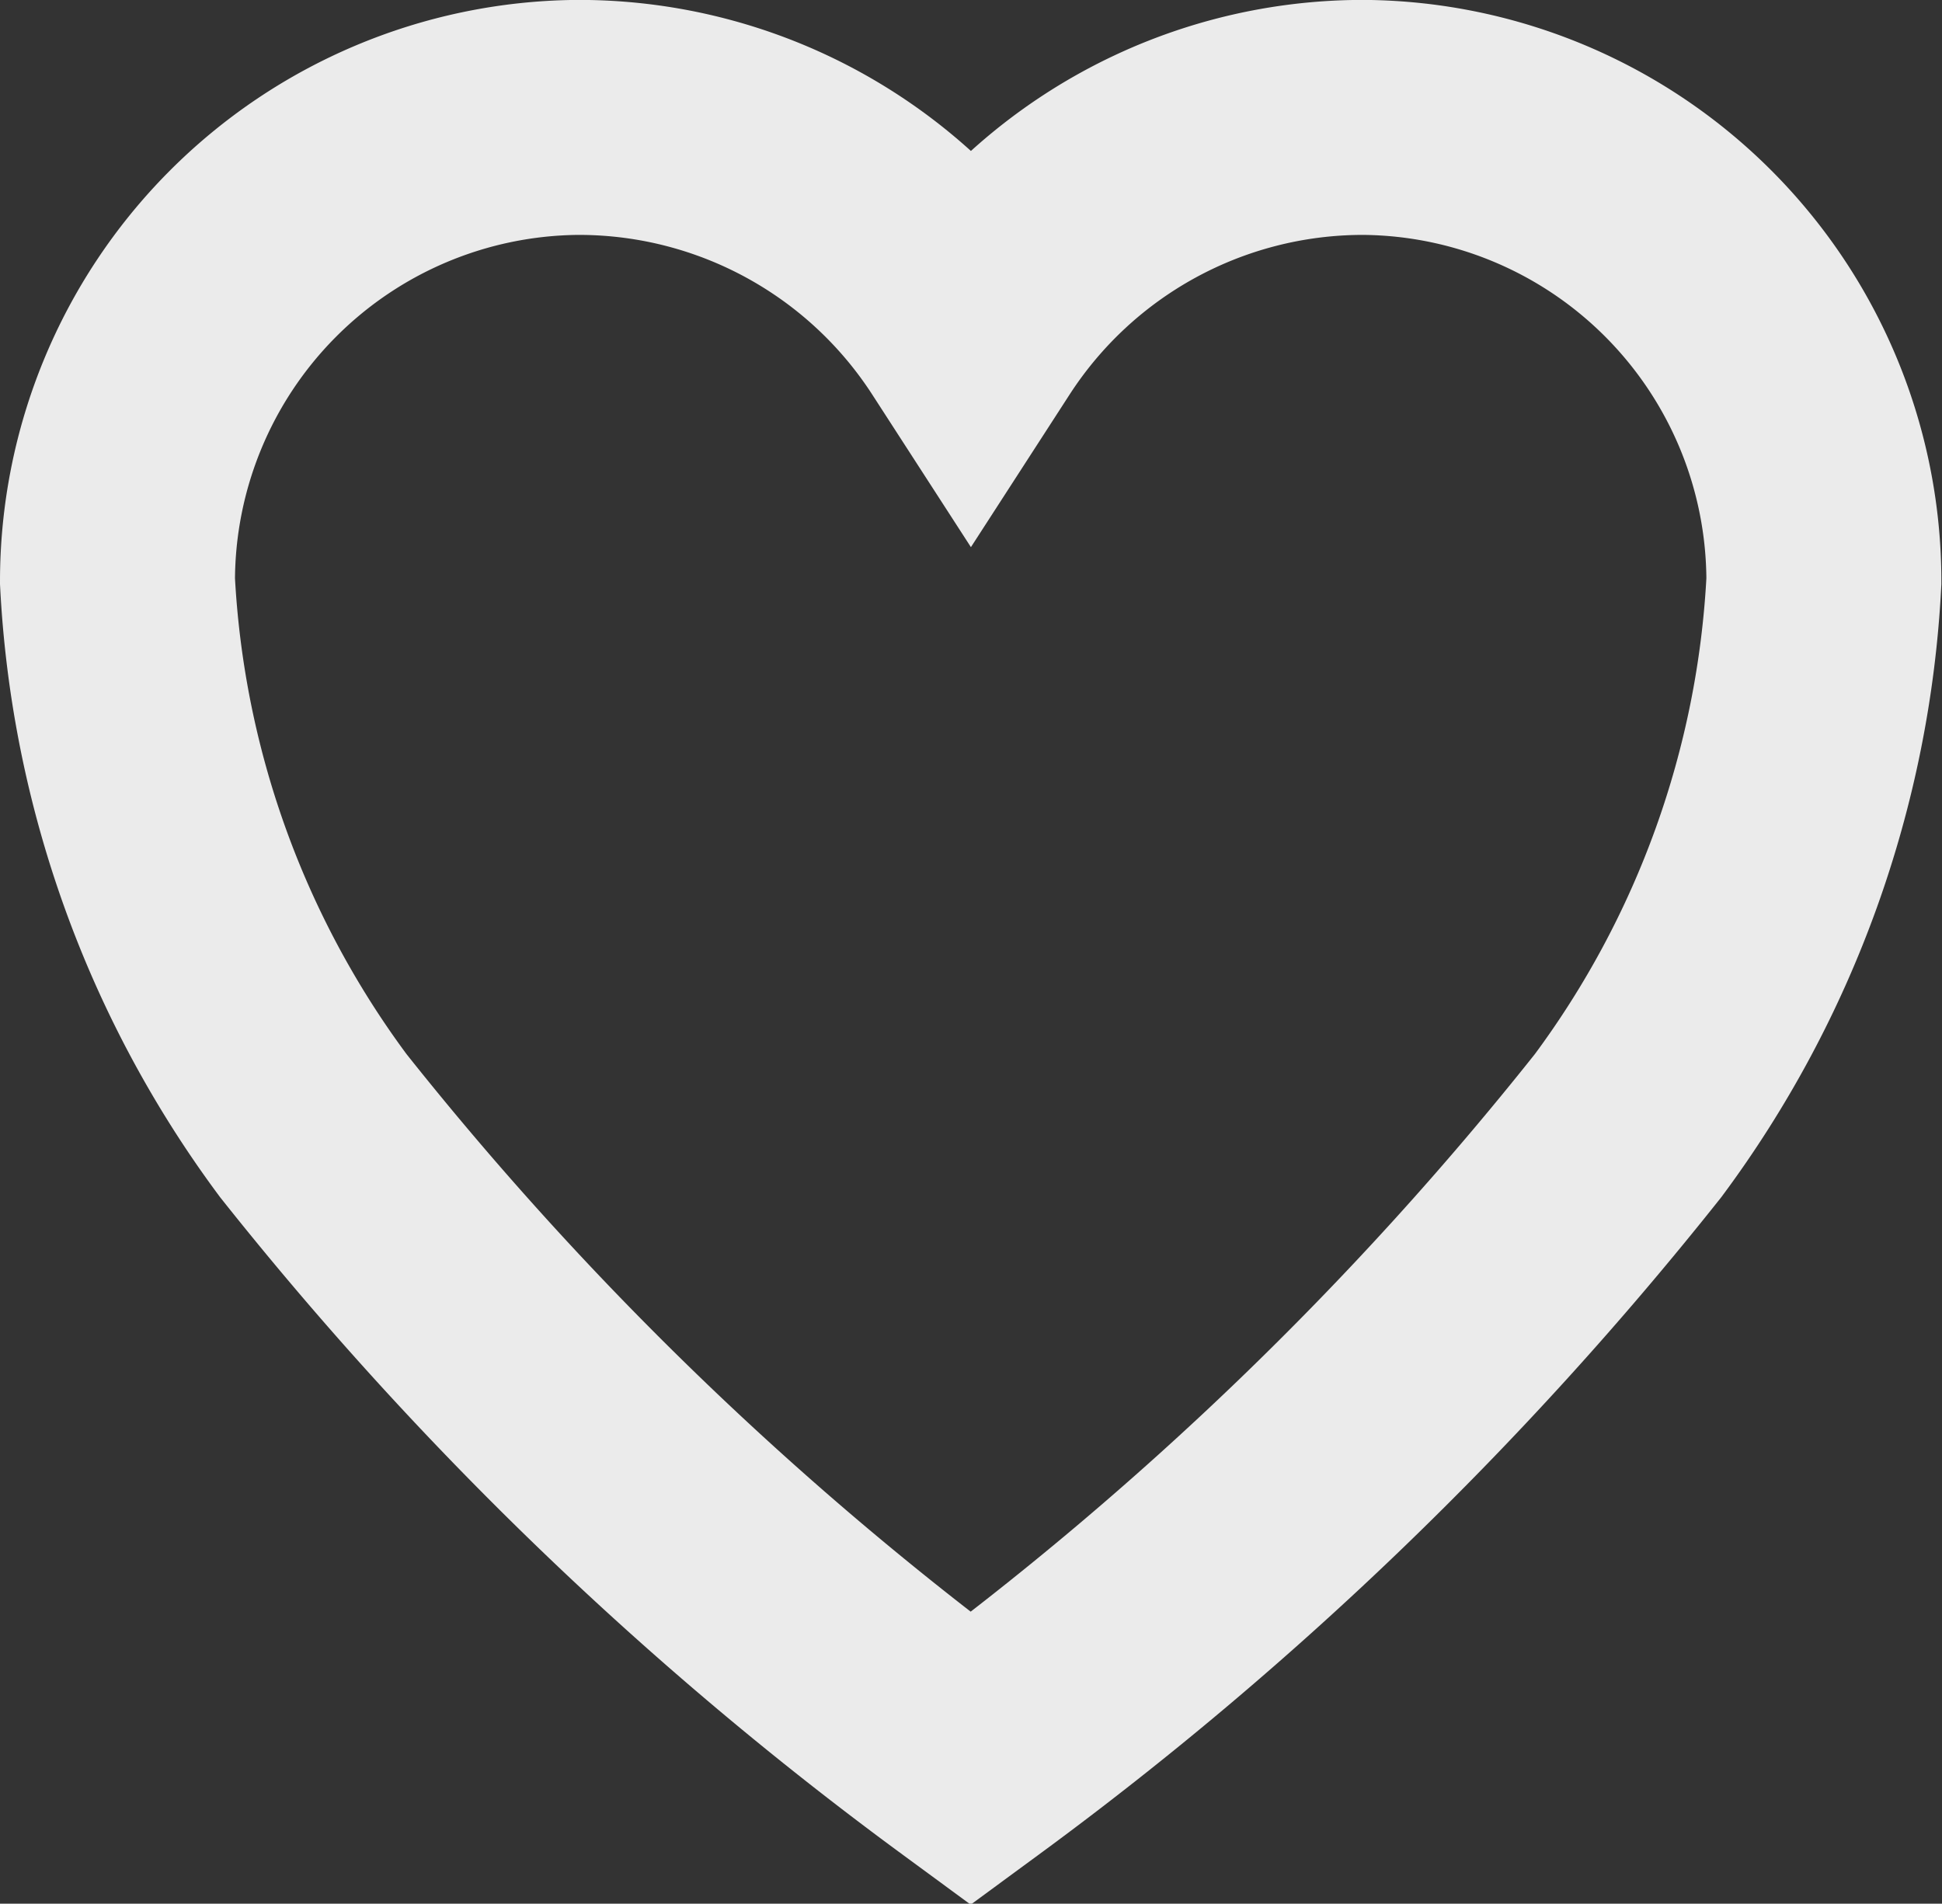 <svg xmlns="http://www.w3.org/2000/svg" width="24.794" height="24.304" viewBox="0 0 24.794 24.304"><rect x="0" y="0" width="24.794" height="24.304" fill="#333333" stroke="none"/><defs><style>.a{fill:none;stroke:#ebebeb;stroke-width:3px;}</style></defs><path class="a" d="M19.3,3.937h-.052a5.961,5.961,0,0,0-4.977,2.724A5.961,5.961,0,0,0,9.295,3.937H9.243a5.923,5.923,0,0,0-5.868,5.92,12.752,12.752,0,0,0,2.5,6.952,43.885,43.885,0,0,0,8.393,8.084,43.885,43.885,0,0,0,8.393-8.084,12.752,12.752,0,0,0,2.5-6.952A5.923,5.923,0,0,0,19.3,3.937Z" transform="translate(-1.875 -2.438)"/></svg>